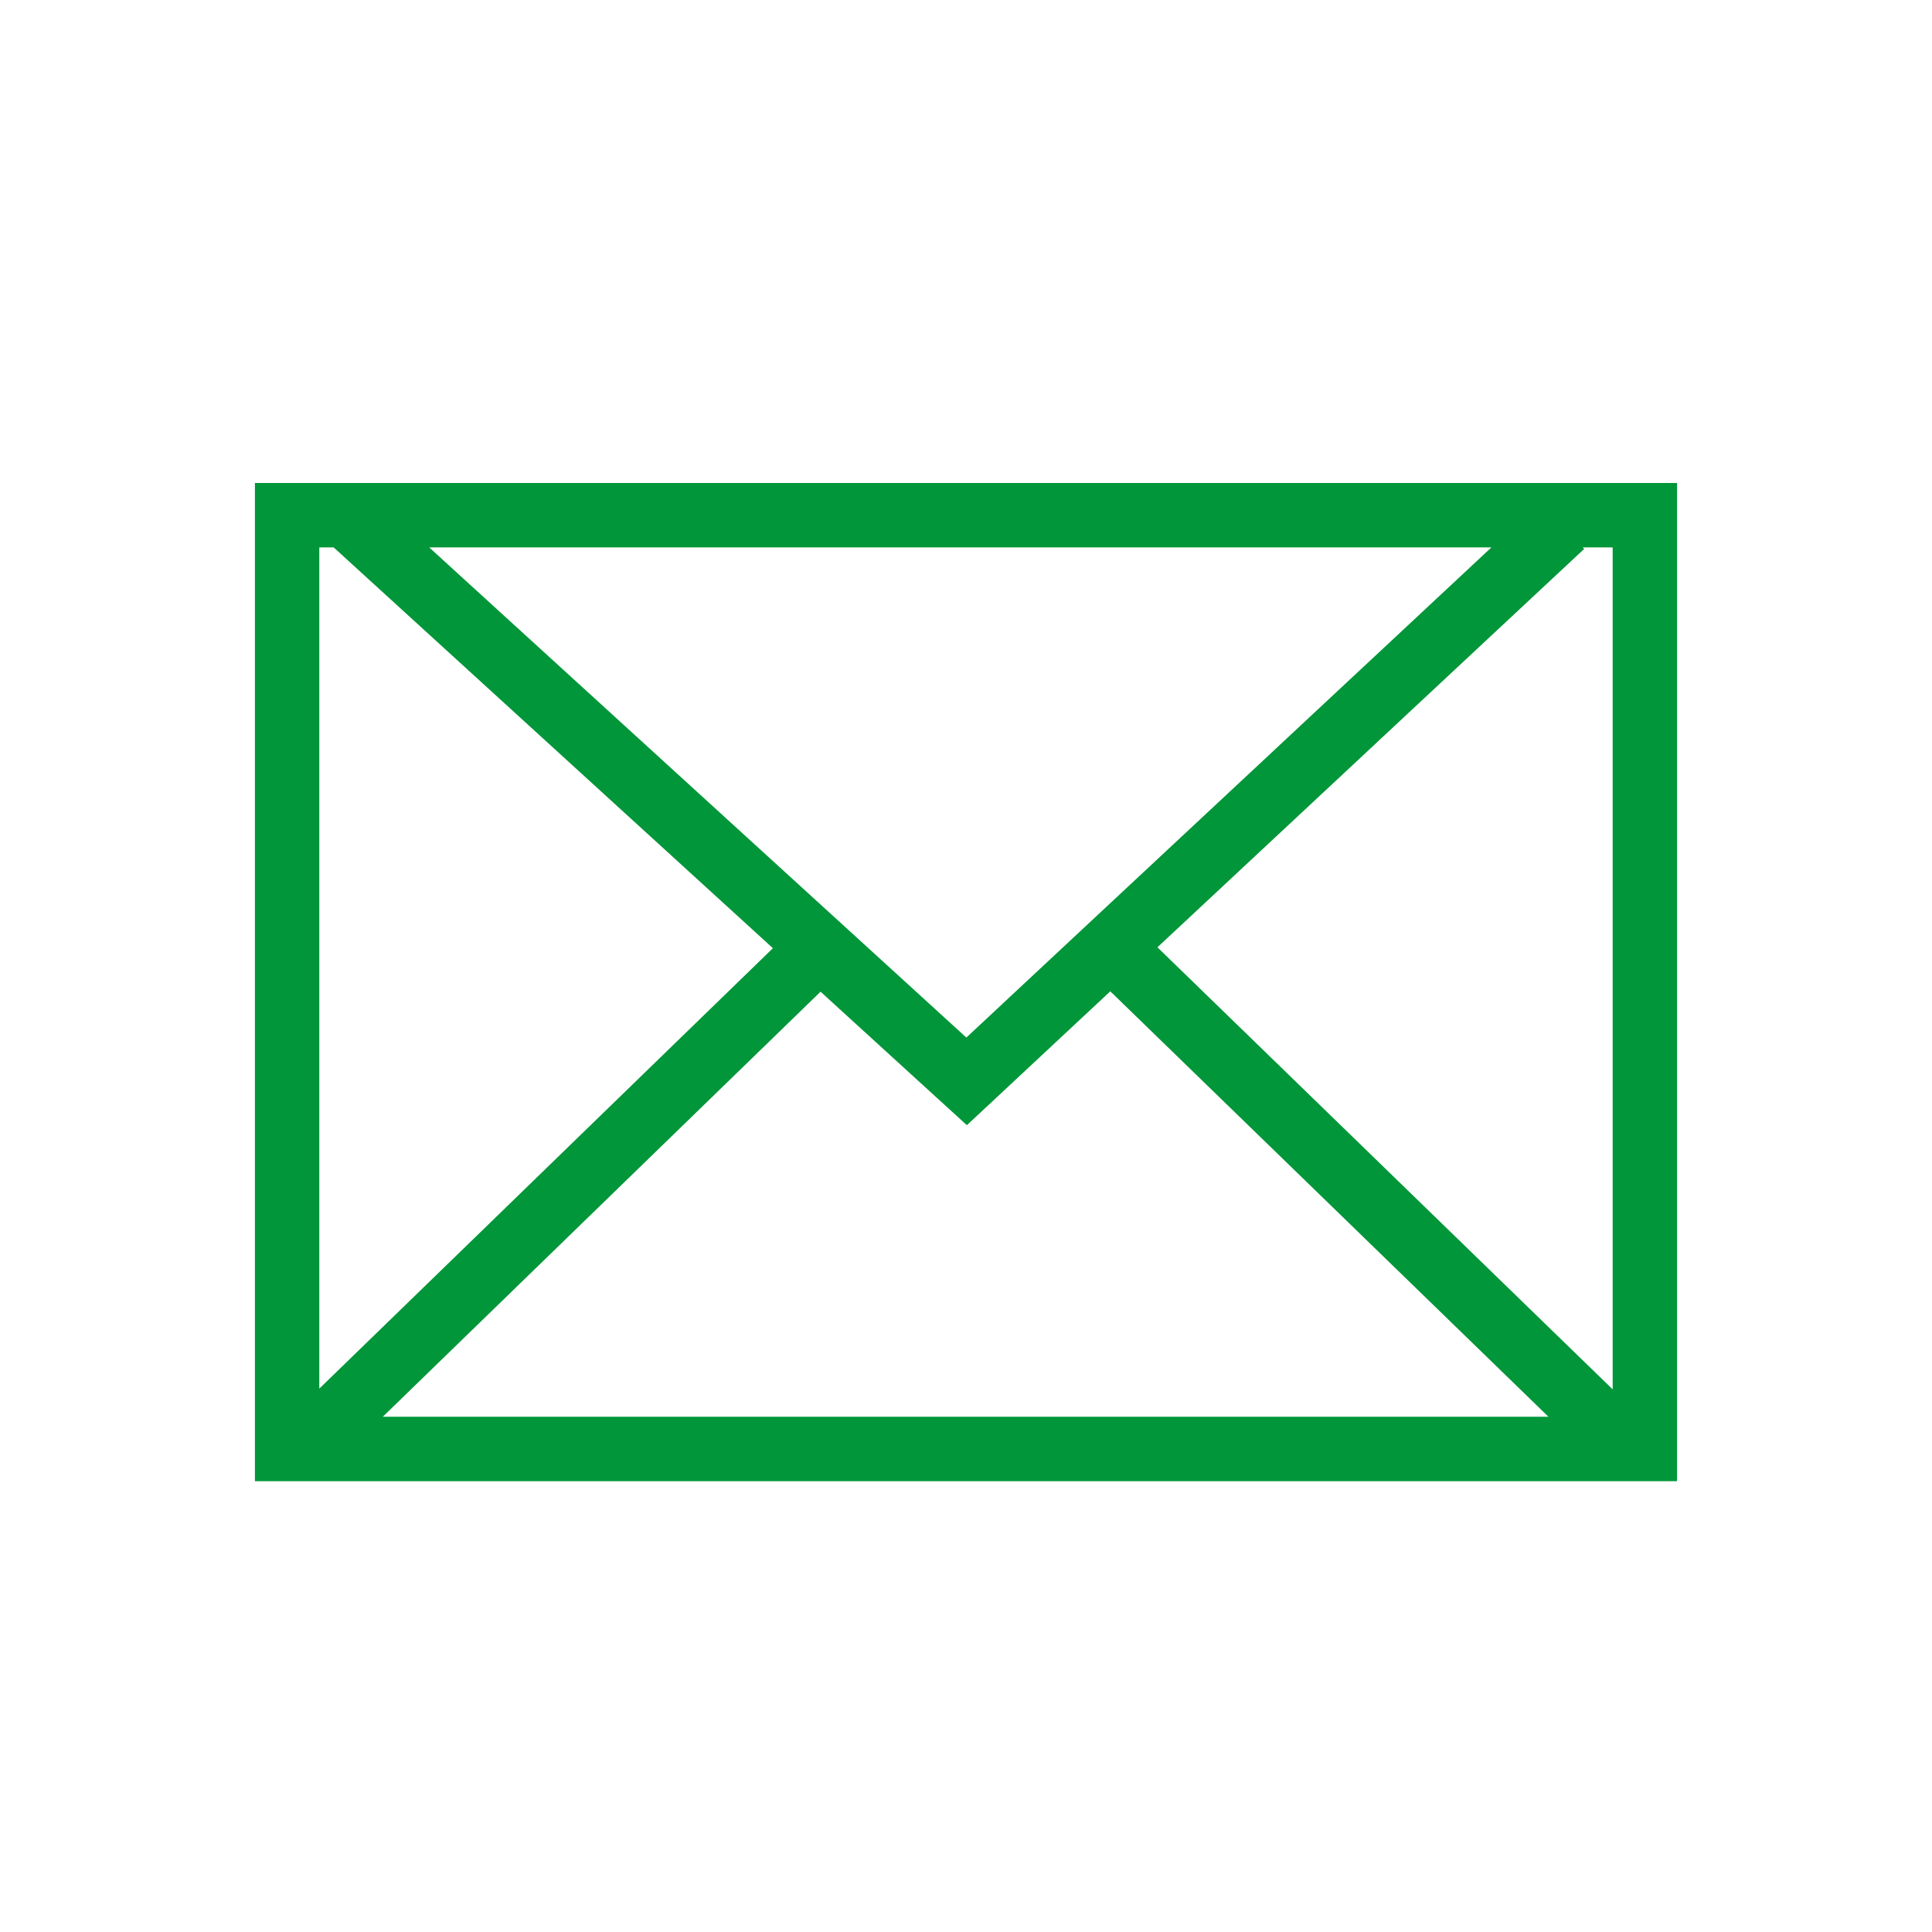 <svg width="60" height="60" viewBox="0 0 60 60" fill="none" xmlns="http://www.w3.org/2000/svg">
<g id="npi-mail">
<rect width="60" height="60" fill="white"/>
<g id="Notification / Message / Envelope">
<path id="Combined Shape" fill-rule="evenodd" clip-rule="evenodd" d="M52.083 15H7.917V46H52.083V15ZM48.089 43.999L34.481 30.786L30.027 34.944L25.483 30.798L11.887 43.999H48.089ZM50.083 43.148V17H49.154L49.198 17.047L35.945 29.419L50.083 43.148ZM46.317 17H13.329L30.011 32.222L46.317 17ZM10.362 17H9.916V43.125L24.003 29.447L10.362 17Z" fill="#009639"/>
</g>
</g>
</svg>
